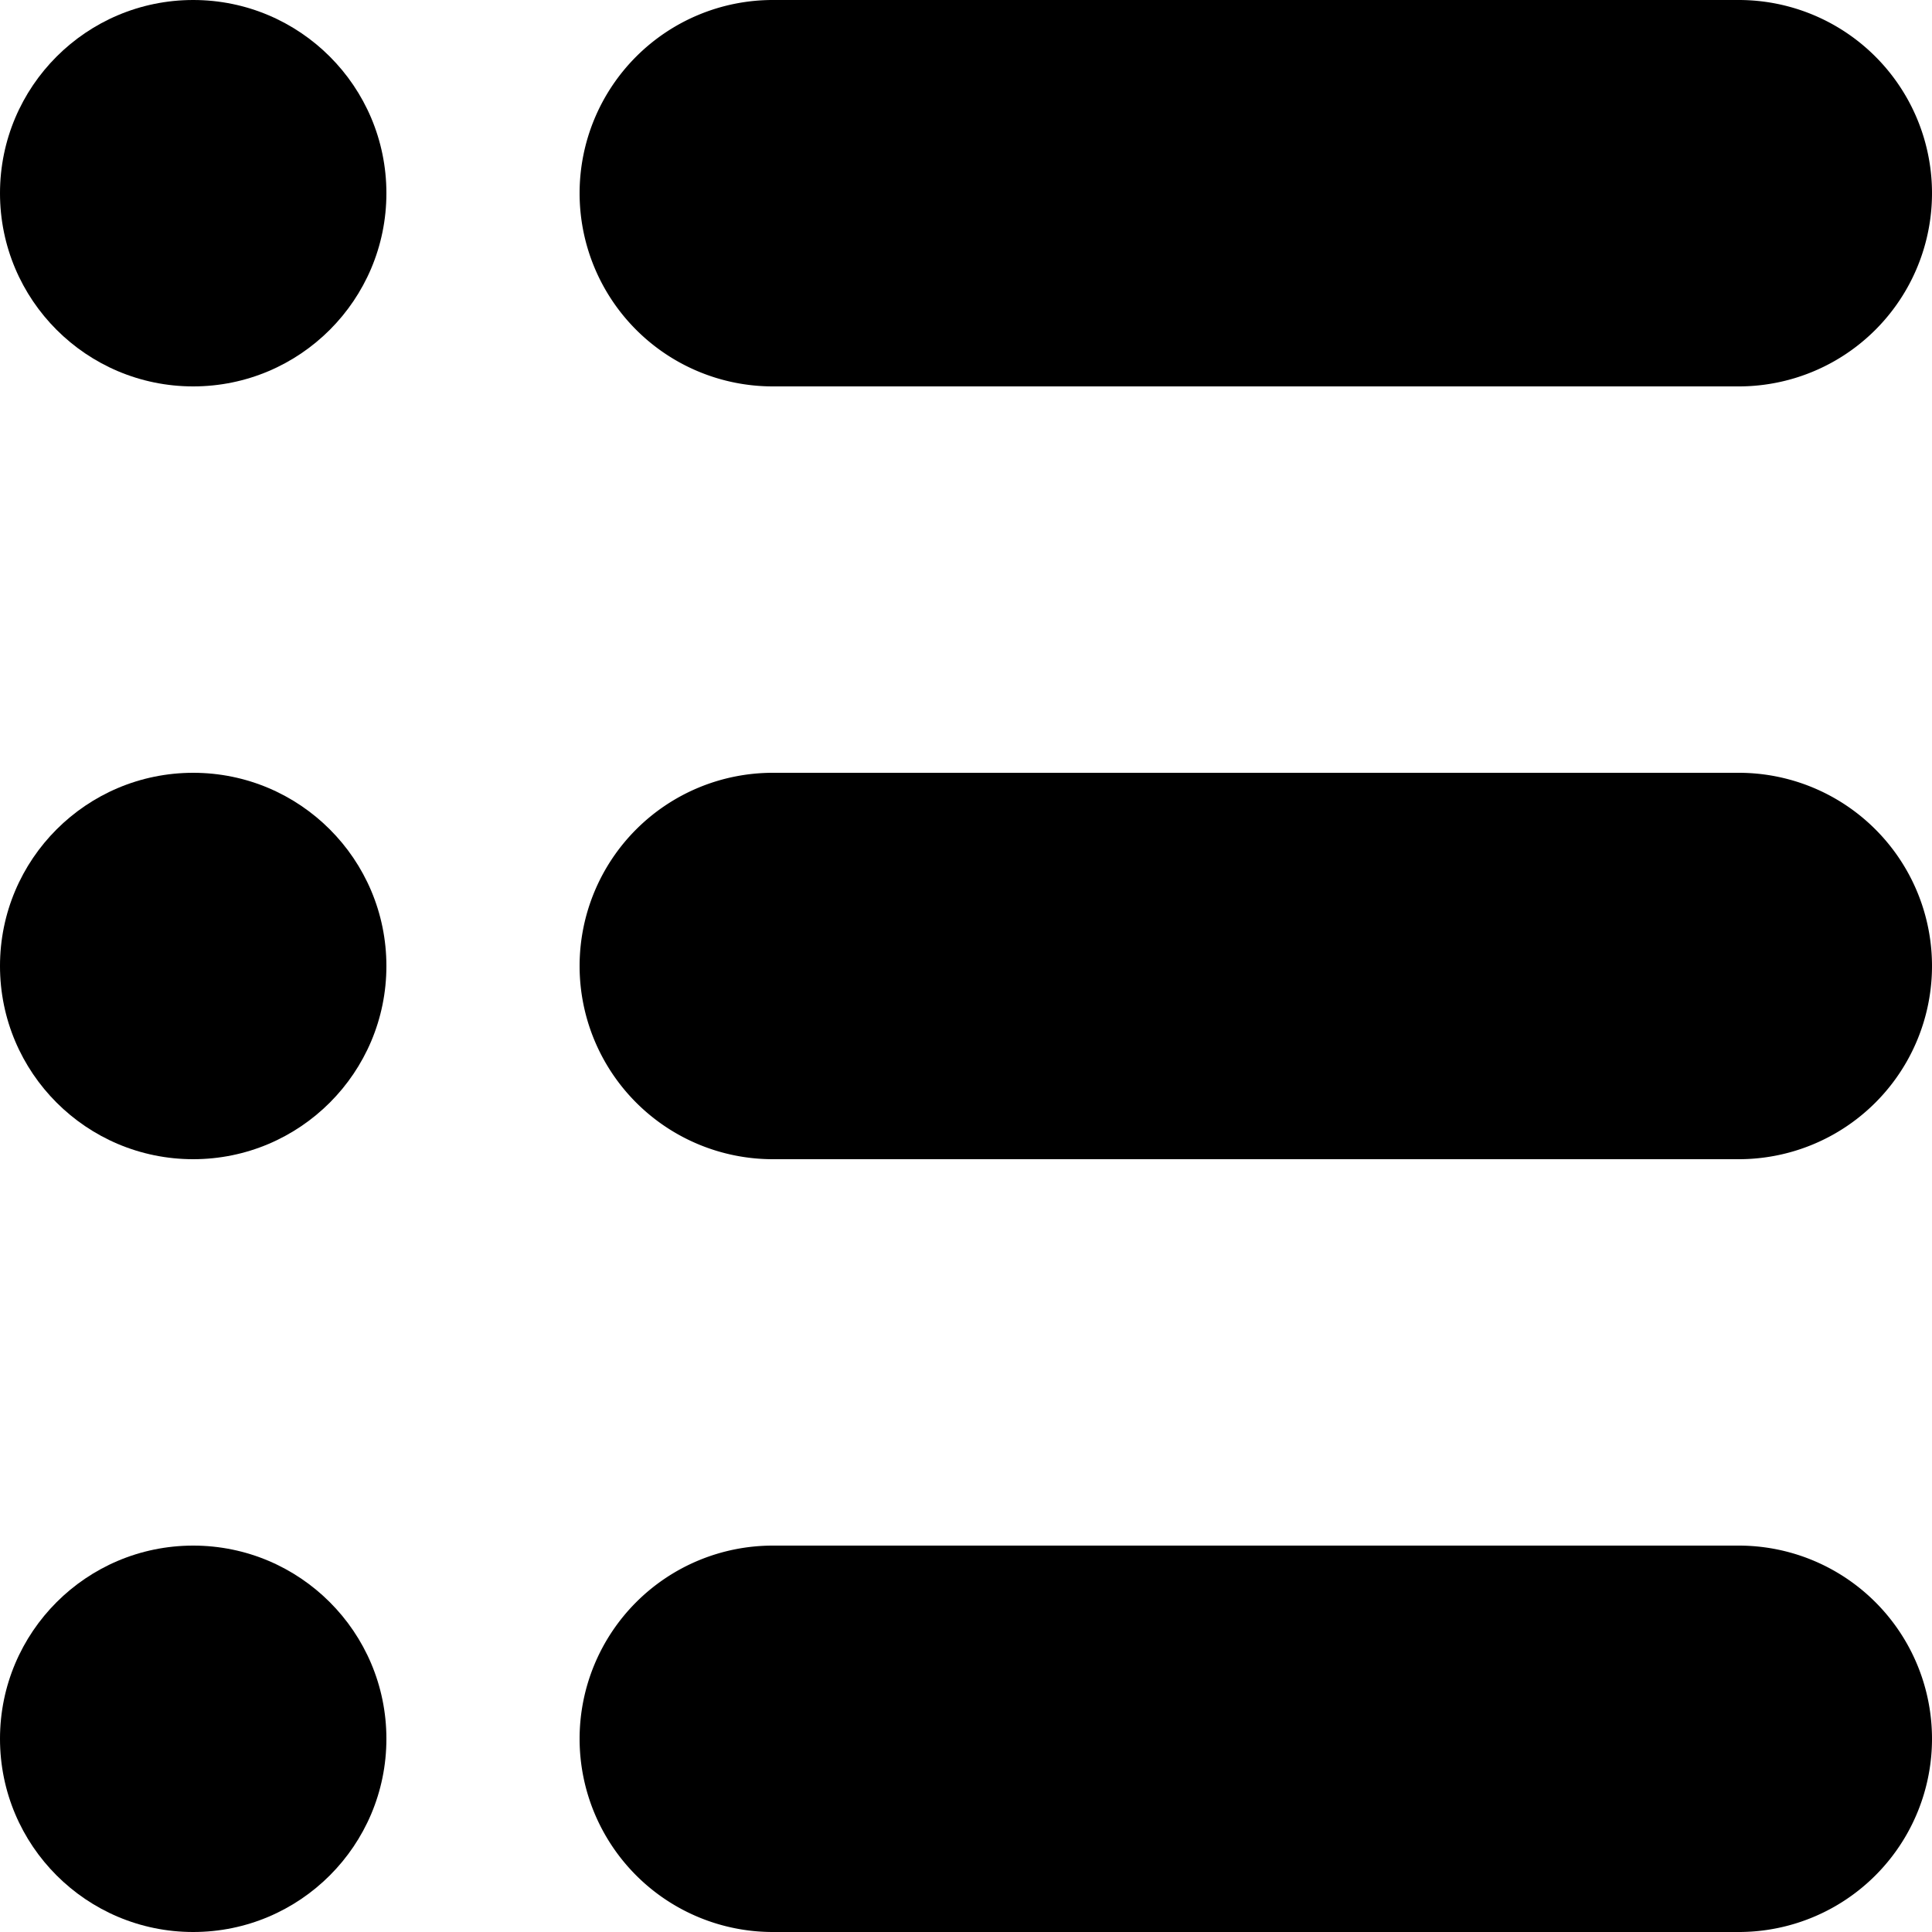 <svg xmlns="http://www.w3.org/2000/svg" viewBox="0 0 20 20"><circle cx="2" cy="2" r="2"/><path d="M10,2H20a2,2,0,0,1,2,2h0a2,2,0,0,1-2,2H10A2,2,0,0,1,8,4H8A2,2,0,0,1,10,2Z" transform="translate(-2 -2)"/><circle cx="2" cy="10" r="2"/><path d="M10,10H20a2,2,0,0,1,2,2h0a2,2,0,0,1-2,2H10a2,2,0,0,1-2-2H8A2,2,0,0,1,10,10Z" transform="translate(-2 -2)"/><circle cx="2" cy="18" r="2"/><path d="M10,18H20a2,2,0,0,1,2,2h0a2,2,0,0,1-2,2H10a2,2,0,0,1-2-2H8A2,2,0,0,1,10,18Z" transform="translate(-2 -2)"/></svg>